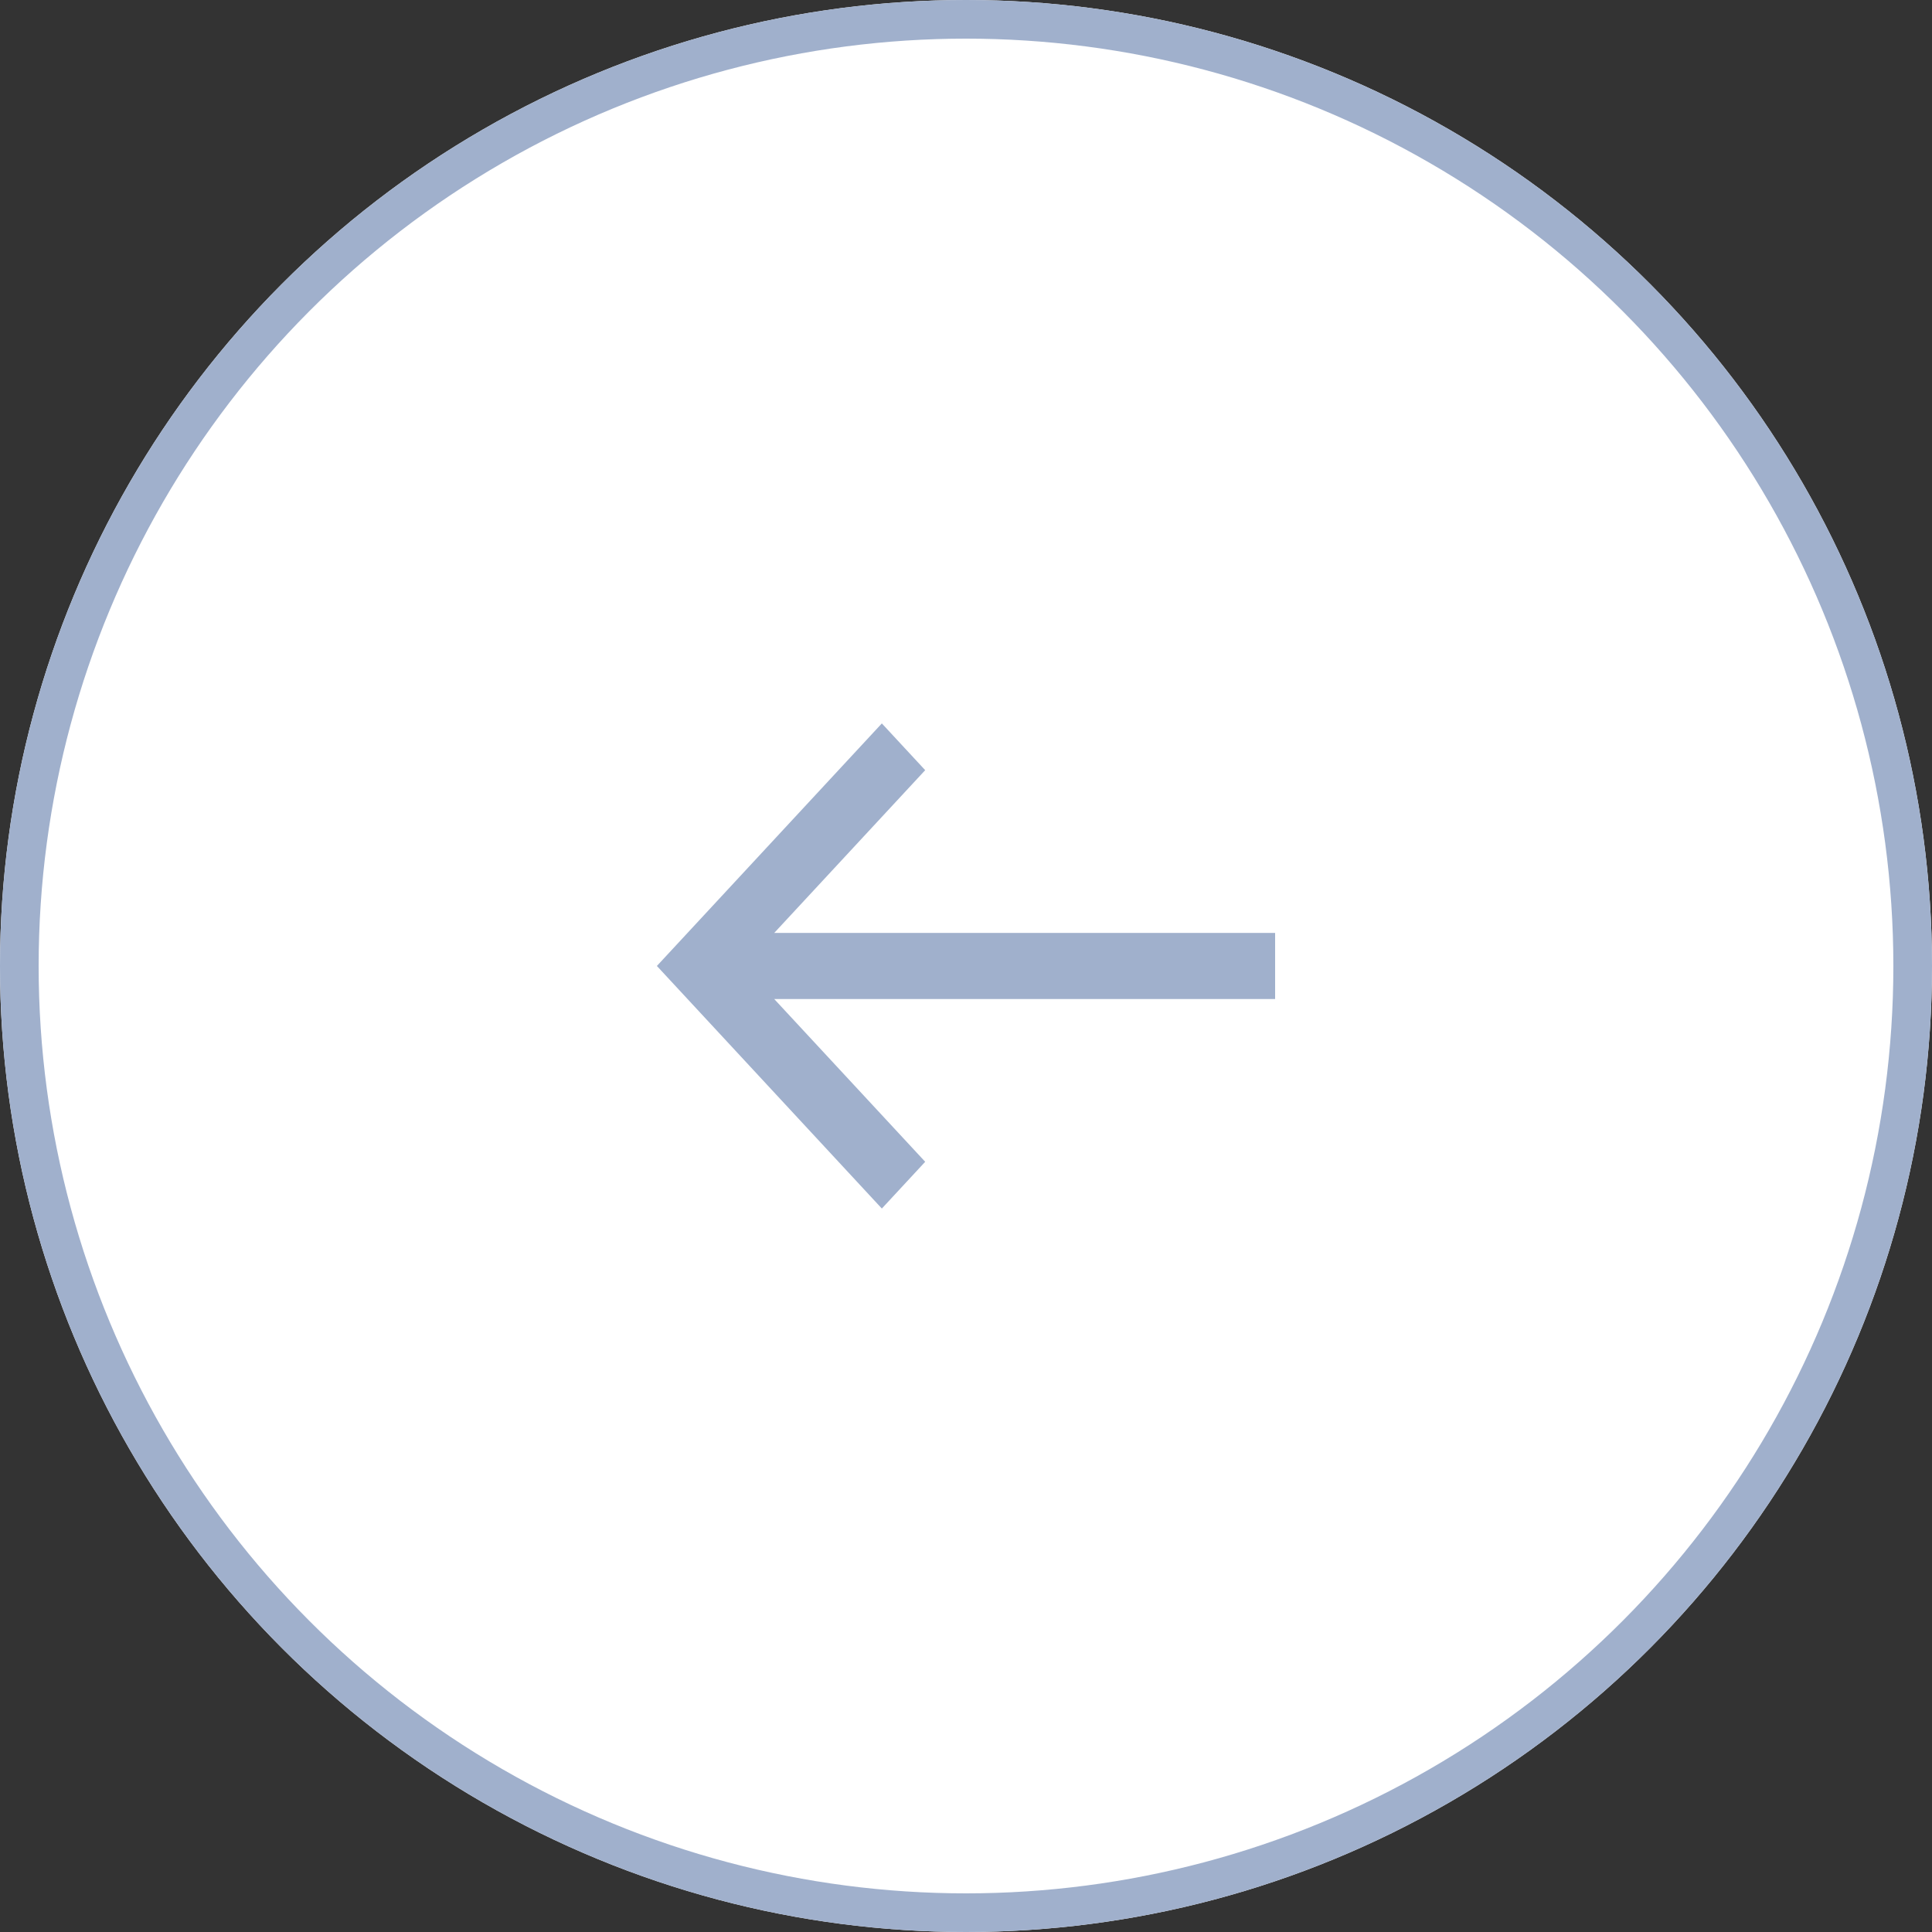 <svg xmlns="http://www.w3.org/2000/svg" width="50" height="50" viewBox="0 0 50 50">
  <rect x="0" y="0" width="50" height="50" fill="#333333" stroke="none"/>
  <g id="그룹_354" data-name="그룹 354" transform="translate(-190 -4144)">
    <g id="타원_96" data-name="타원 96" transform="translate(190 4144)" fill="#fff" stroke="#a0b0cc" stroke-width="1">
      <circle cx="25" cy="25" r="25" stroke="none"/>
      <circle cx="25" cy="25" r="24.5" fill="none"/>
    </g>
    <path id="합치기_6" data-name="합치기 6" d="M9.056,1.21l3.907,4.212H0V7.133H12.963L9.056,11.345l1.122,1.21L16,6.278,10.178,0Z" transform="translate(223 4175.277) rotate(180)" fill="#a0b0cc"/>
  </g>
</svg>
